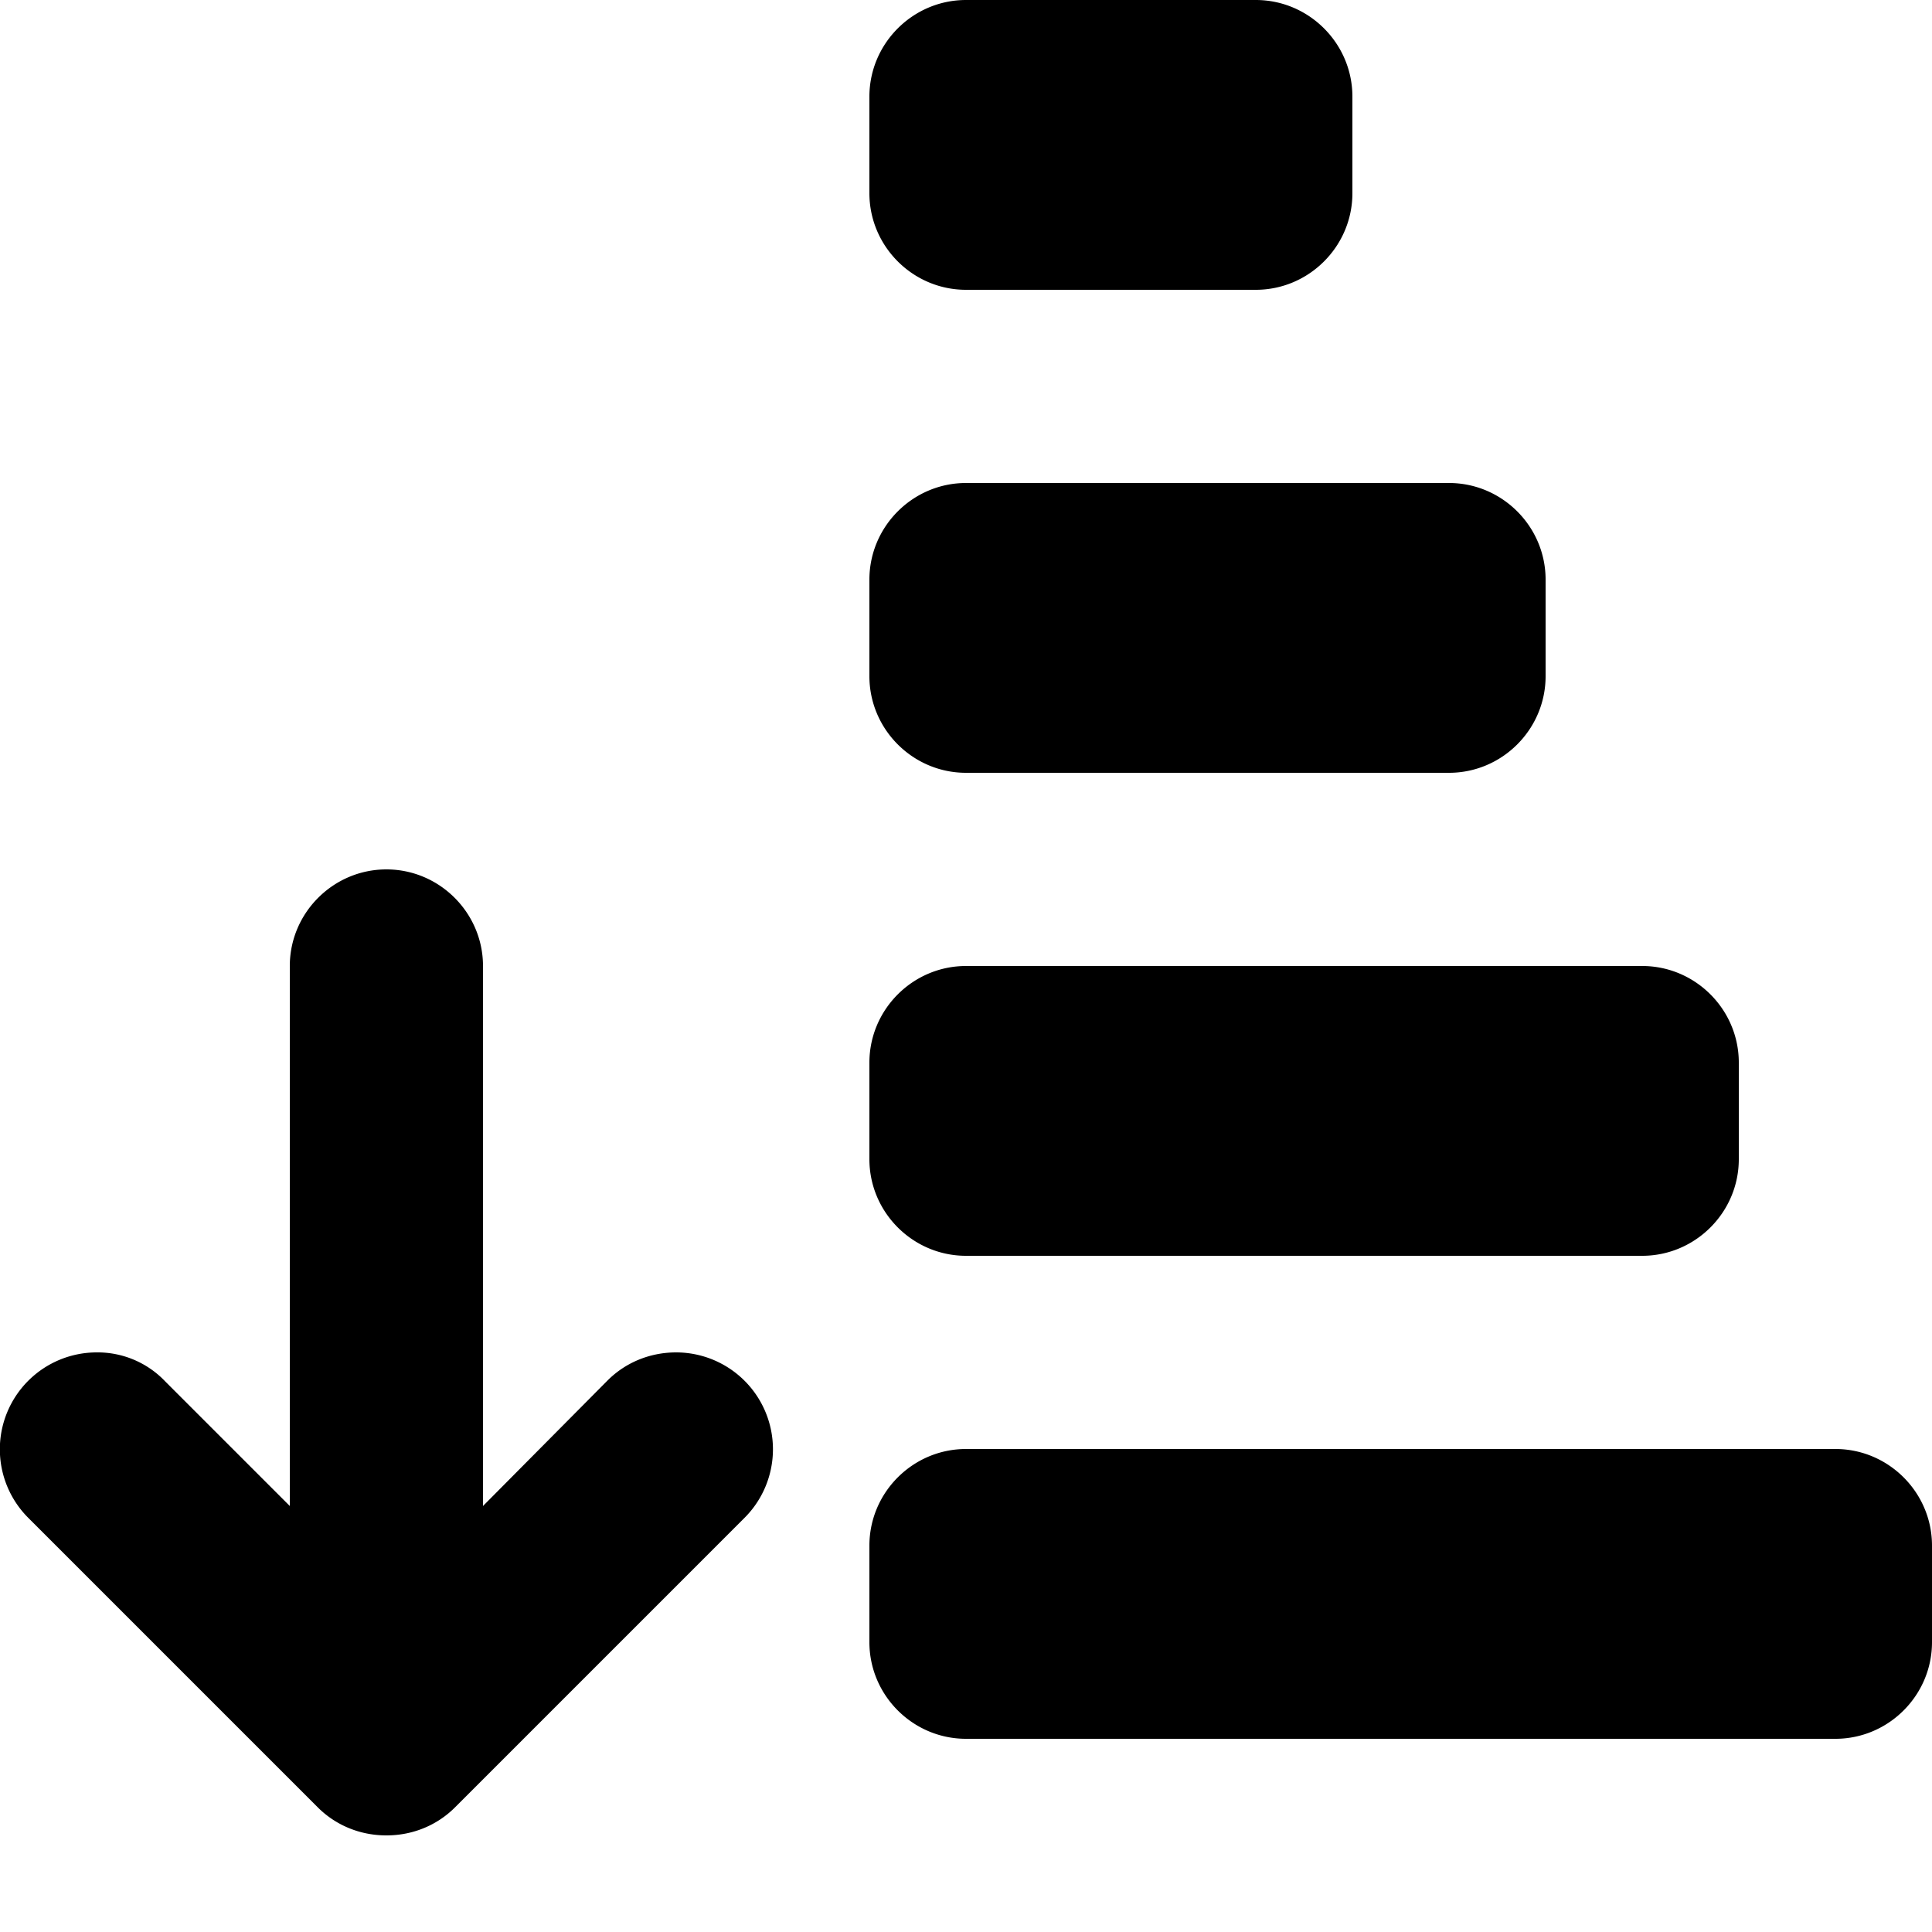 <svg data-icon="sort-asc" width="64" height="64" viewBox="0 0 20 20"><path d="M10 8h5c.55 0 1-.45 1-1V6c0-.55-.45-1-1-1h-5c-.55 0-1 .45-1 1v1c0 .55.45 1 1 1zm0 5h7c.55 0 1-.45 1-1v-1c0-.55-.45-1-1-1h-7c-.55 0-1 .45-1 1v1c0 .55.45 1 1 1zm0-10h3c.55 0 1-.45 1-1V1c0-.55-.45-1-1-1h-3c-.55 0-1 .45-1 1v1c0 .55.45 1 1 1zm9 12h-9c-.55 0-1 .45-1 1v1c0 .55.45 1 1 1h9c.55 0 1-.45 1-1v-1c0-.55-.45-1-1-1zM7 14c-.28 0-.53.11-.71.29L5 15.59V10c0-.55-.45-1-1-1s-1 .45-1 1v5.59L1.71 14.3A.965.965 0 0 0 1 14a1.003 1.003 0 0 0-.71 1.71l3 3c.18.18.43.29.71.29s.53-.11.71-.29l3-3A1.003 1.003 0 0 0 7 14z" fill-rule="evenodd"/></svg>